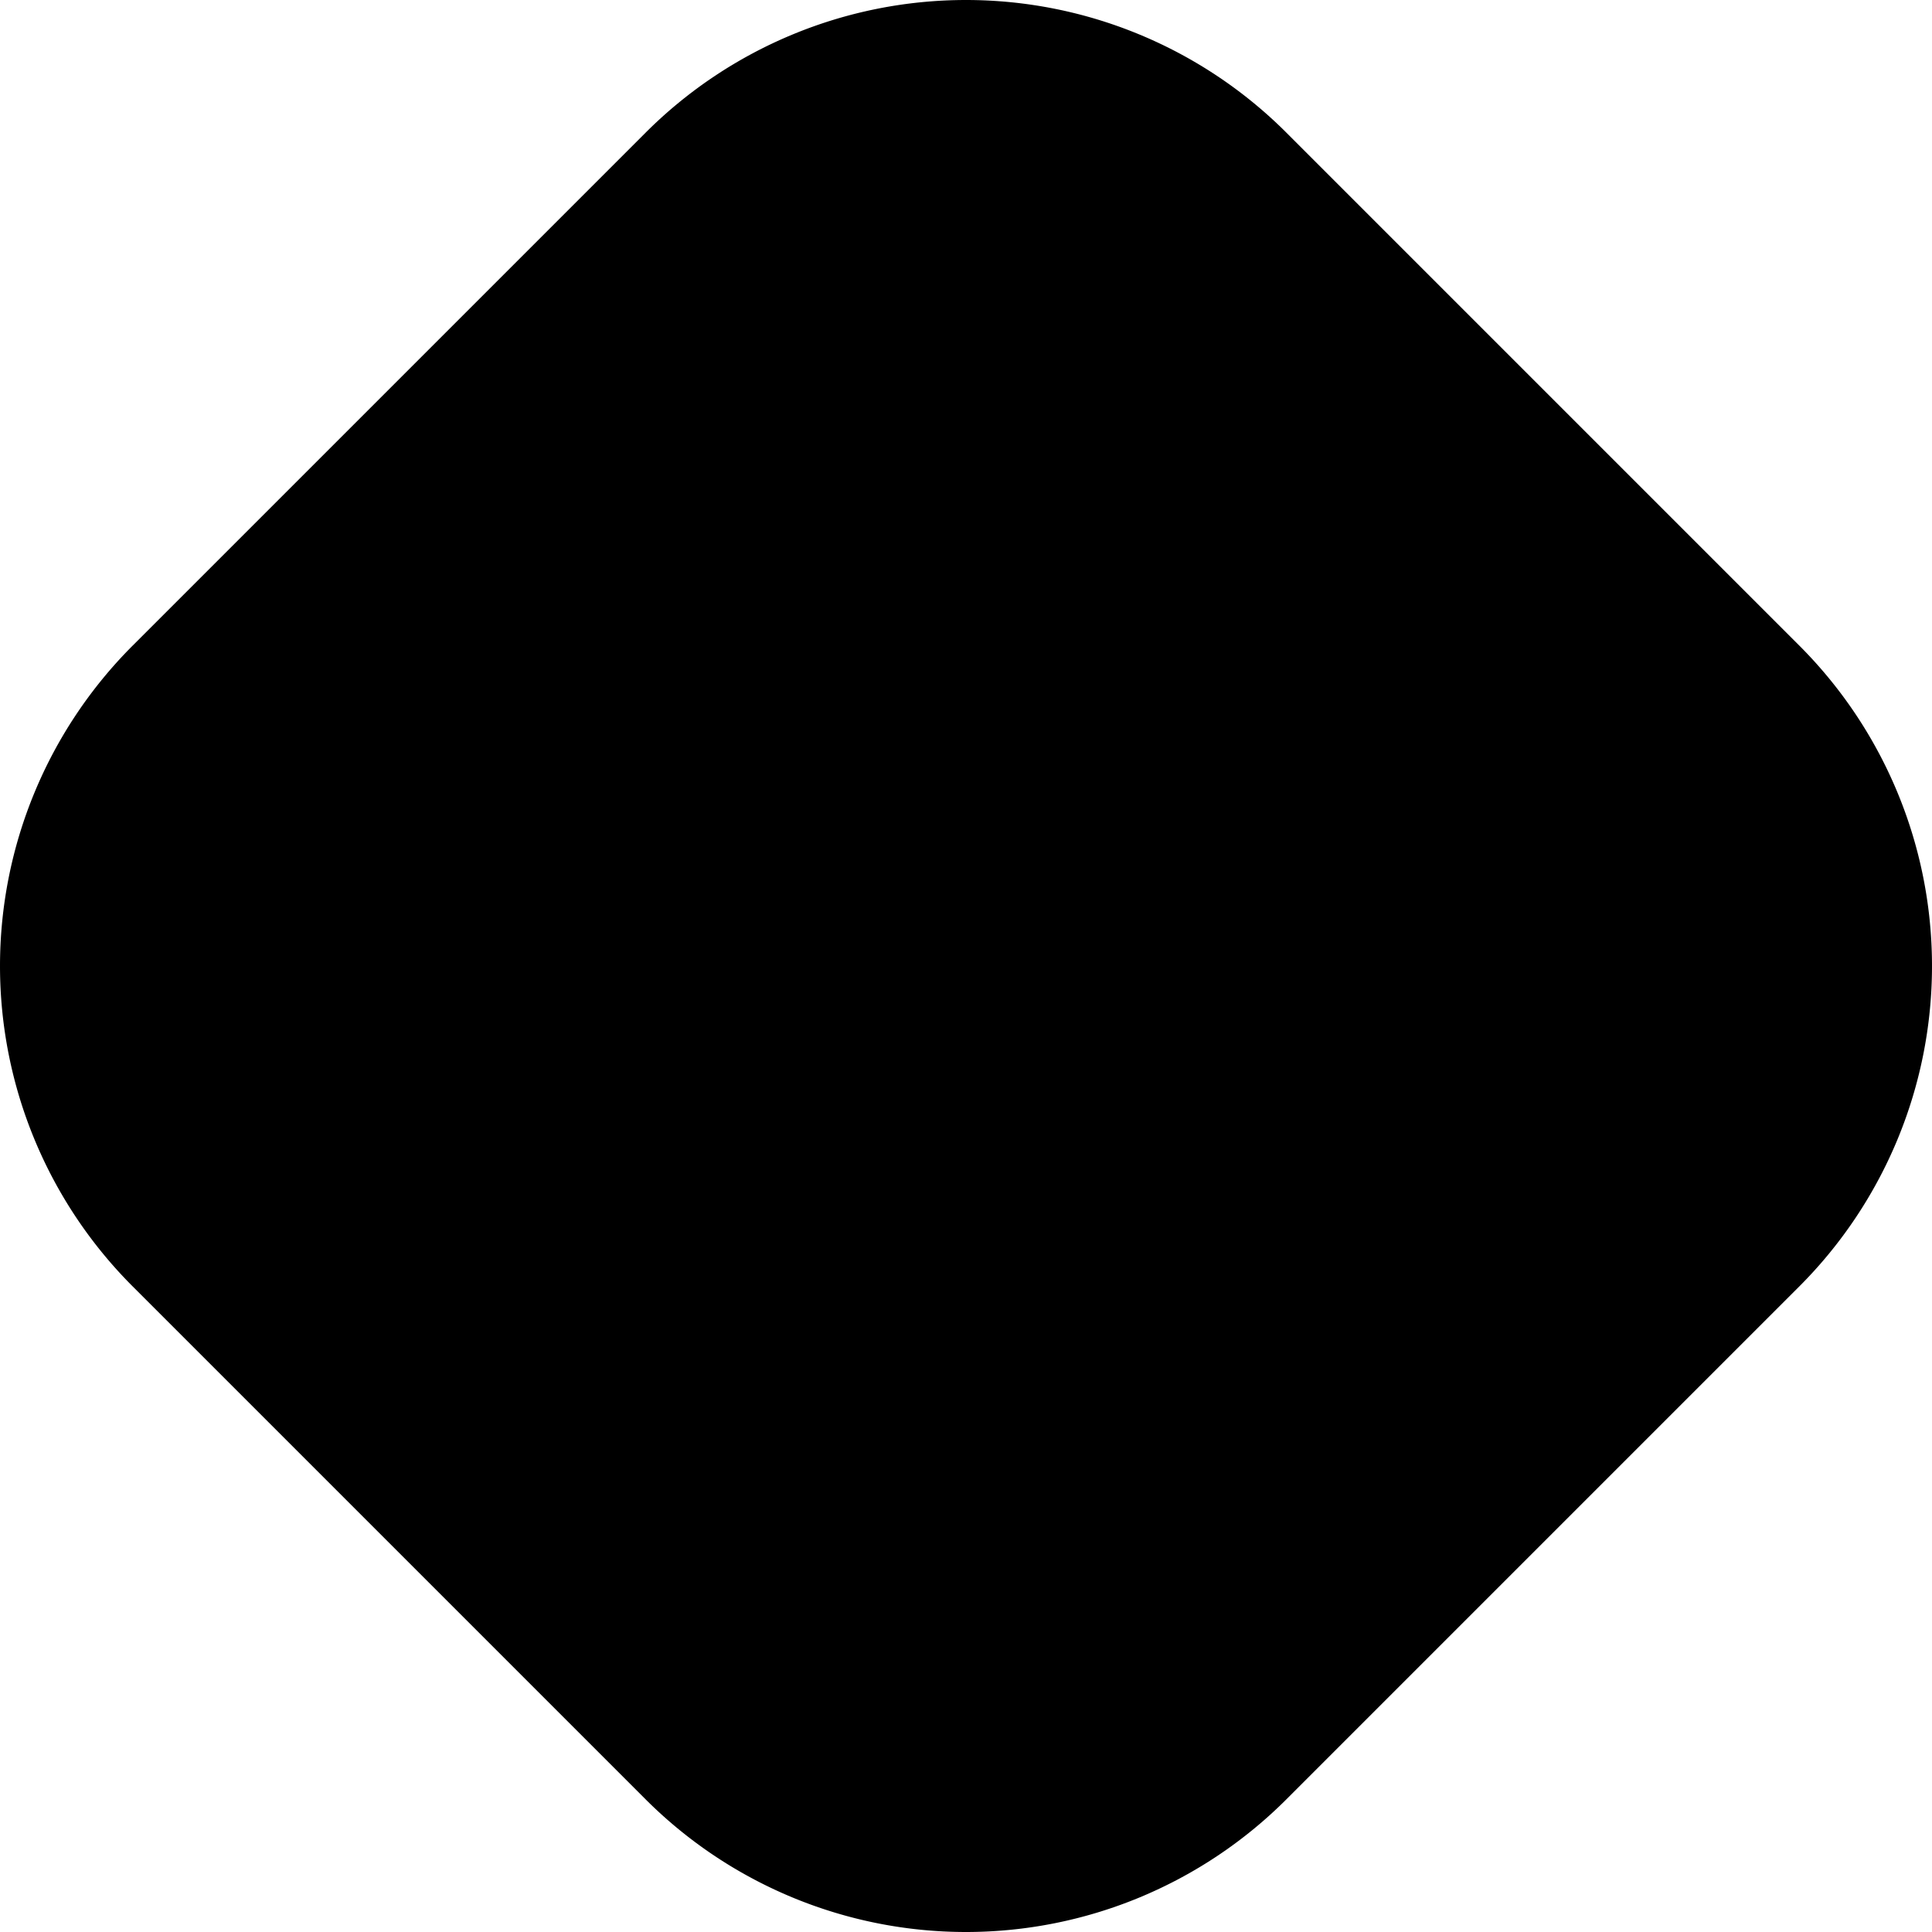 <svg role="img" viewBox="0 0 24 24" xmlns="http://www.w3.org/2000/svg"><title>Hashnode icon</title><path d="M1.649 8.019a5.63 5.63 0 0 0 0 7.962l6.37 6.37a5.63 5.63 0 0 0 7.962 0l6.37-6.37a5.63 5.63 0 0 0 0-7.962l-6.37-6.37a5.63 5.63 0 0 0-7.962 0l-6.37 6.37zm13.138 6.768a3.942 3.942 0 1 0-5.575-5.574 3.942 3.942 0 0 0 5.575 5.574z"/></svg>